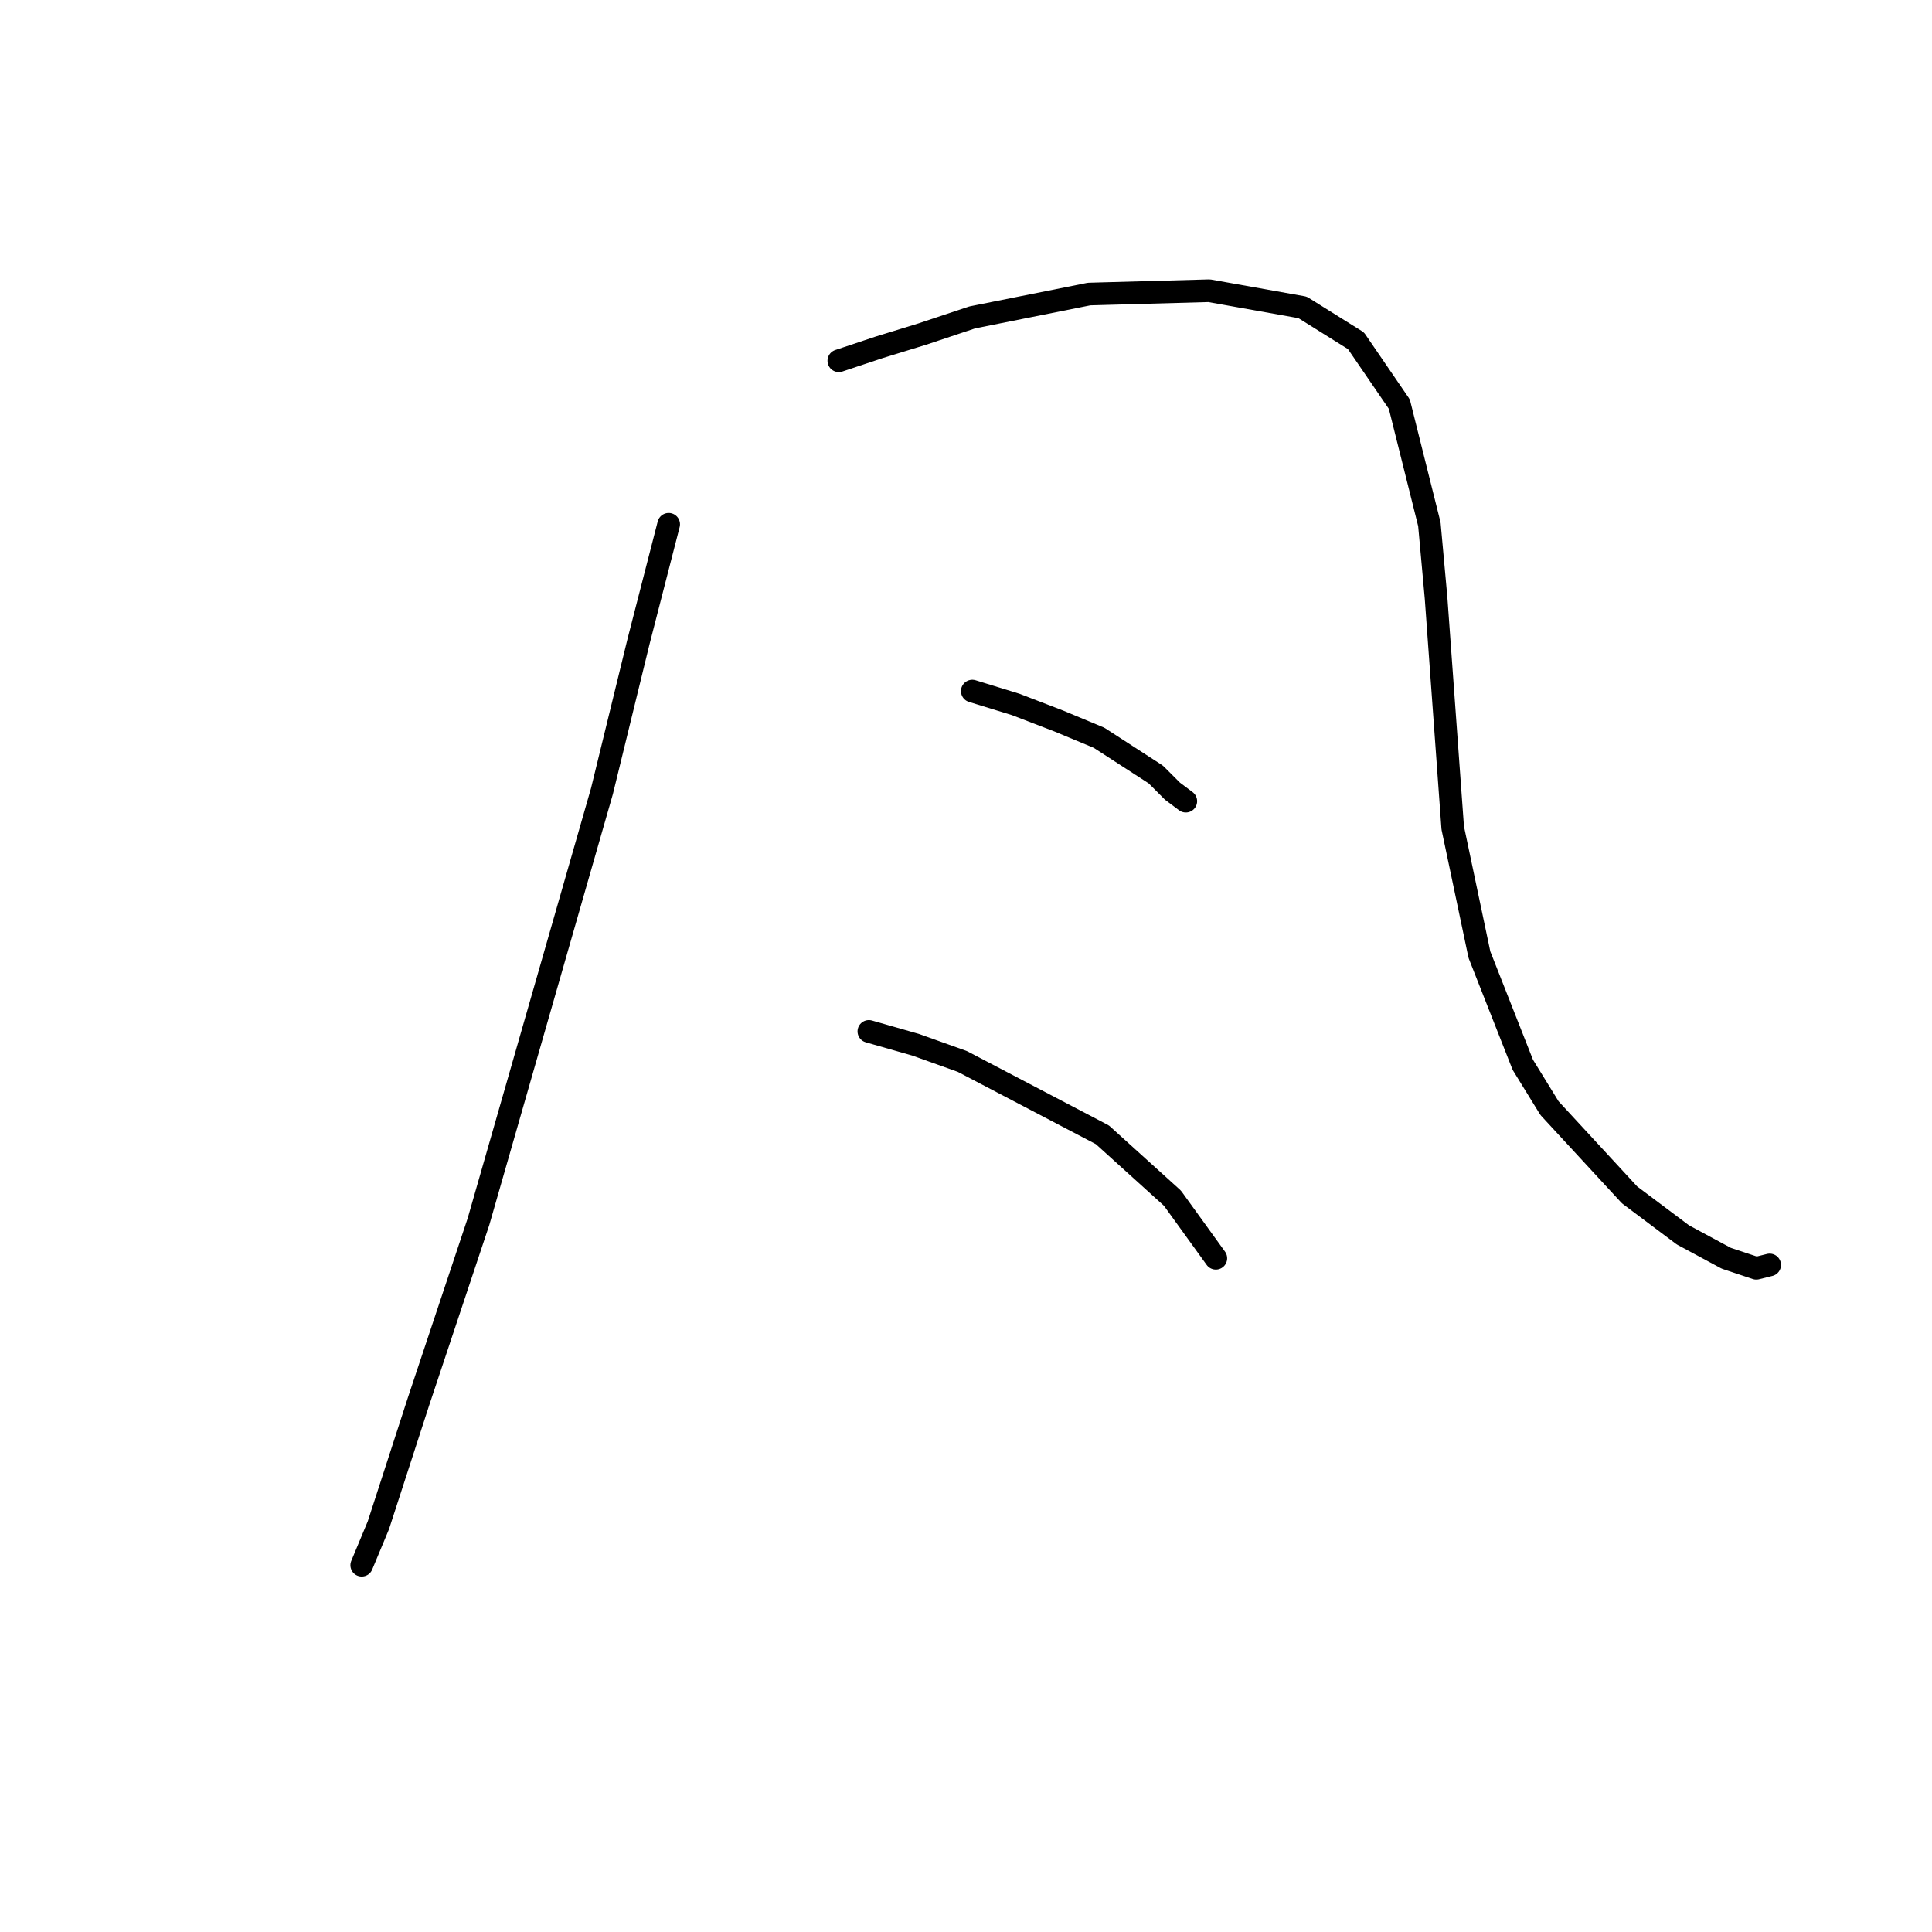 <?xml version="1.0" standalone="no"?>
    <svg width="256" height="256" xmlns="http://www.w3.org/2000/svg" version="1.1">
    <polyline stroke="black" stroke-width="3" stroke-linecap="round" fill="transparent" stroke-linejoin="round" points="88.603 69.468 84.624 84.941 79.761 104.835 63.404 161.864 55.446 185.736 50.141 202.094 47.931 207.399 47.931 207.399 " />
        <polyline stroke="black" stroke-width="3" stroke-linecap="round" fill="transparent" stroke-linejoin="round" points="111.149 47.805 116.454 46.037 122.201 44.269 128.833 42.058 144.306 38.964 160.221 38.522 172.599 40.732 179.673 45.153 185.42 53.553 189.399 69.468 190.283 79.194 192.493 109.697 196.03 126.497 201.777 141.086 205.314 146.833 215.924 158.327 222.997 163.632 228.744 166.727 232.723 168.053 234.491 167.611 234.491 167.611 " />
        <polyline stroke="black" stroke-width="3" stroke-linecap="round" fill="transparent" stroke-linejoin="round" points="128.833 91.572 134.58 93.34 140.327 95.551 145.632 97.761 153.147 102.624 155.358 104.835 157.126 106.161 157.126 106.161 " />
        <polyline stroke="black" stroke-width="3" stroke-linecap="round" fill="transparent" stroke-linejoin="round" points="115.128 136.665 121.317 138.433 127.506 140.644 146.074 150.369 155.358 158.769 161.105 166.727 161.105 166.727 " />
        </svg>